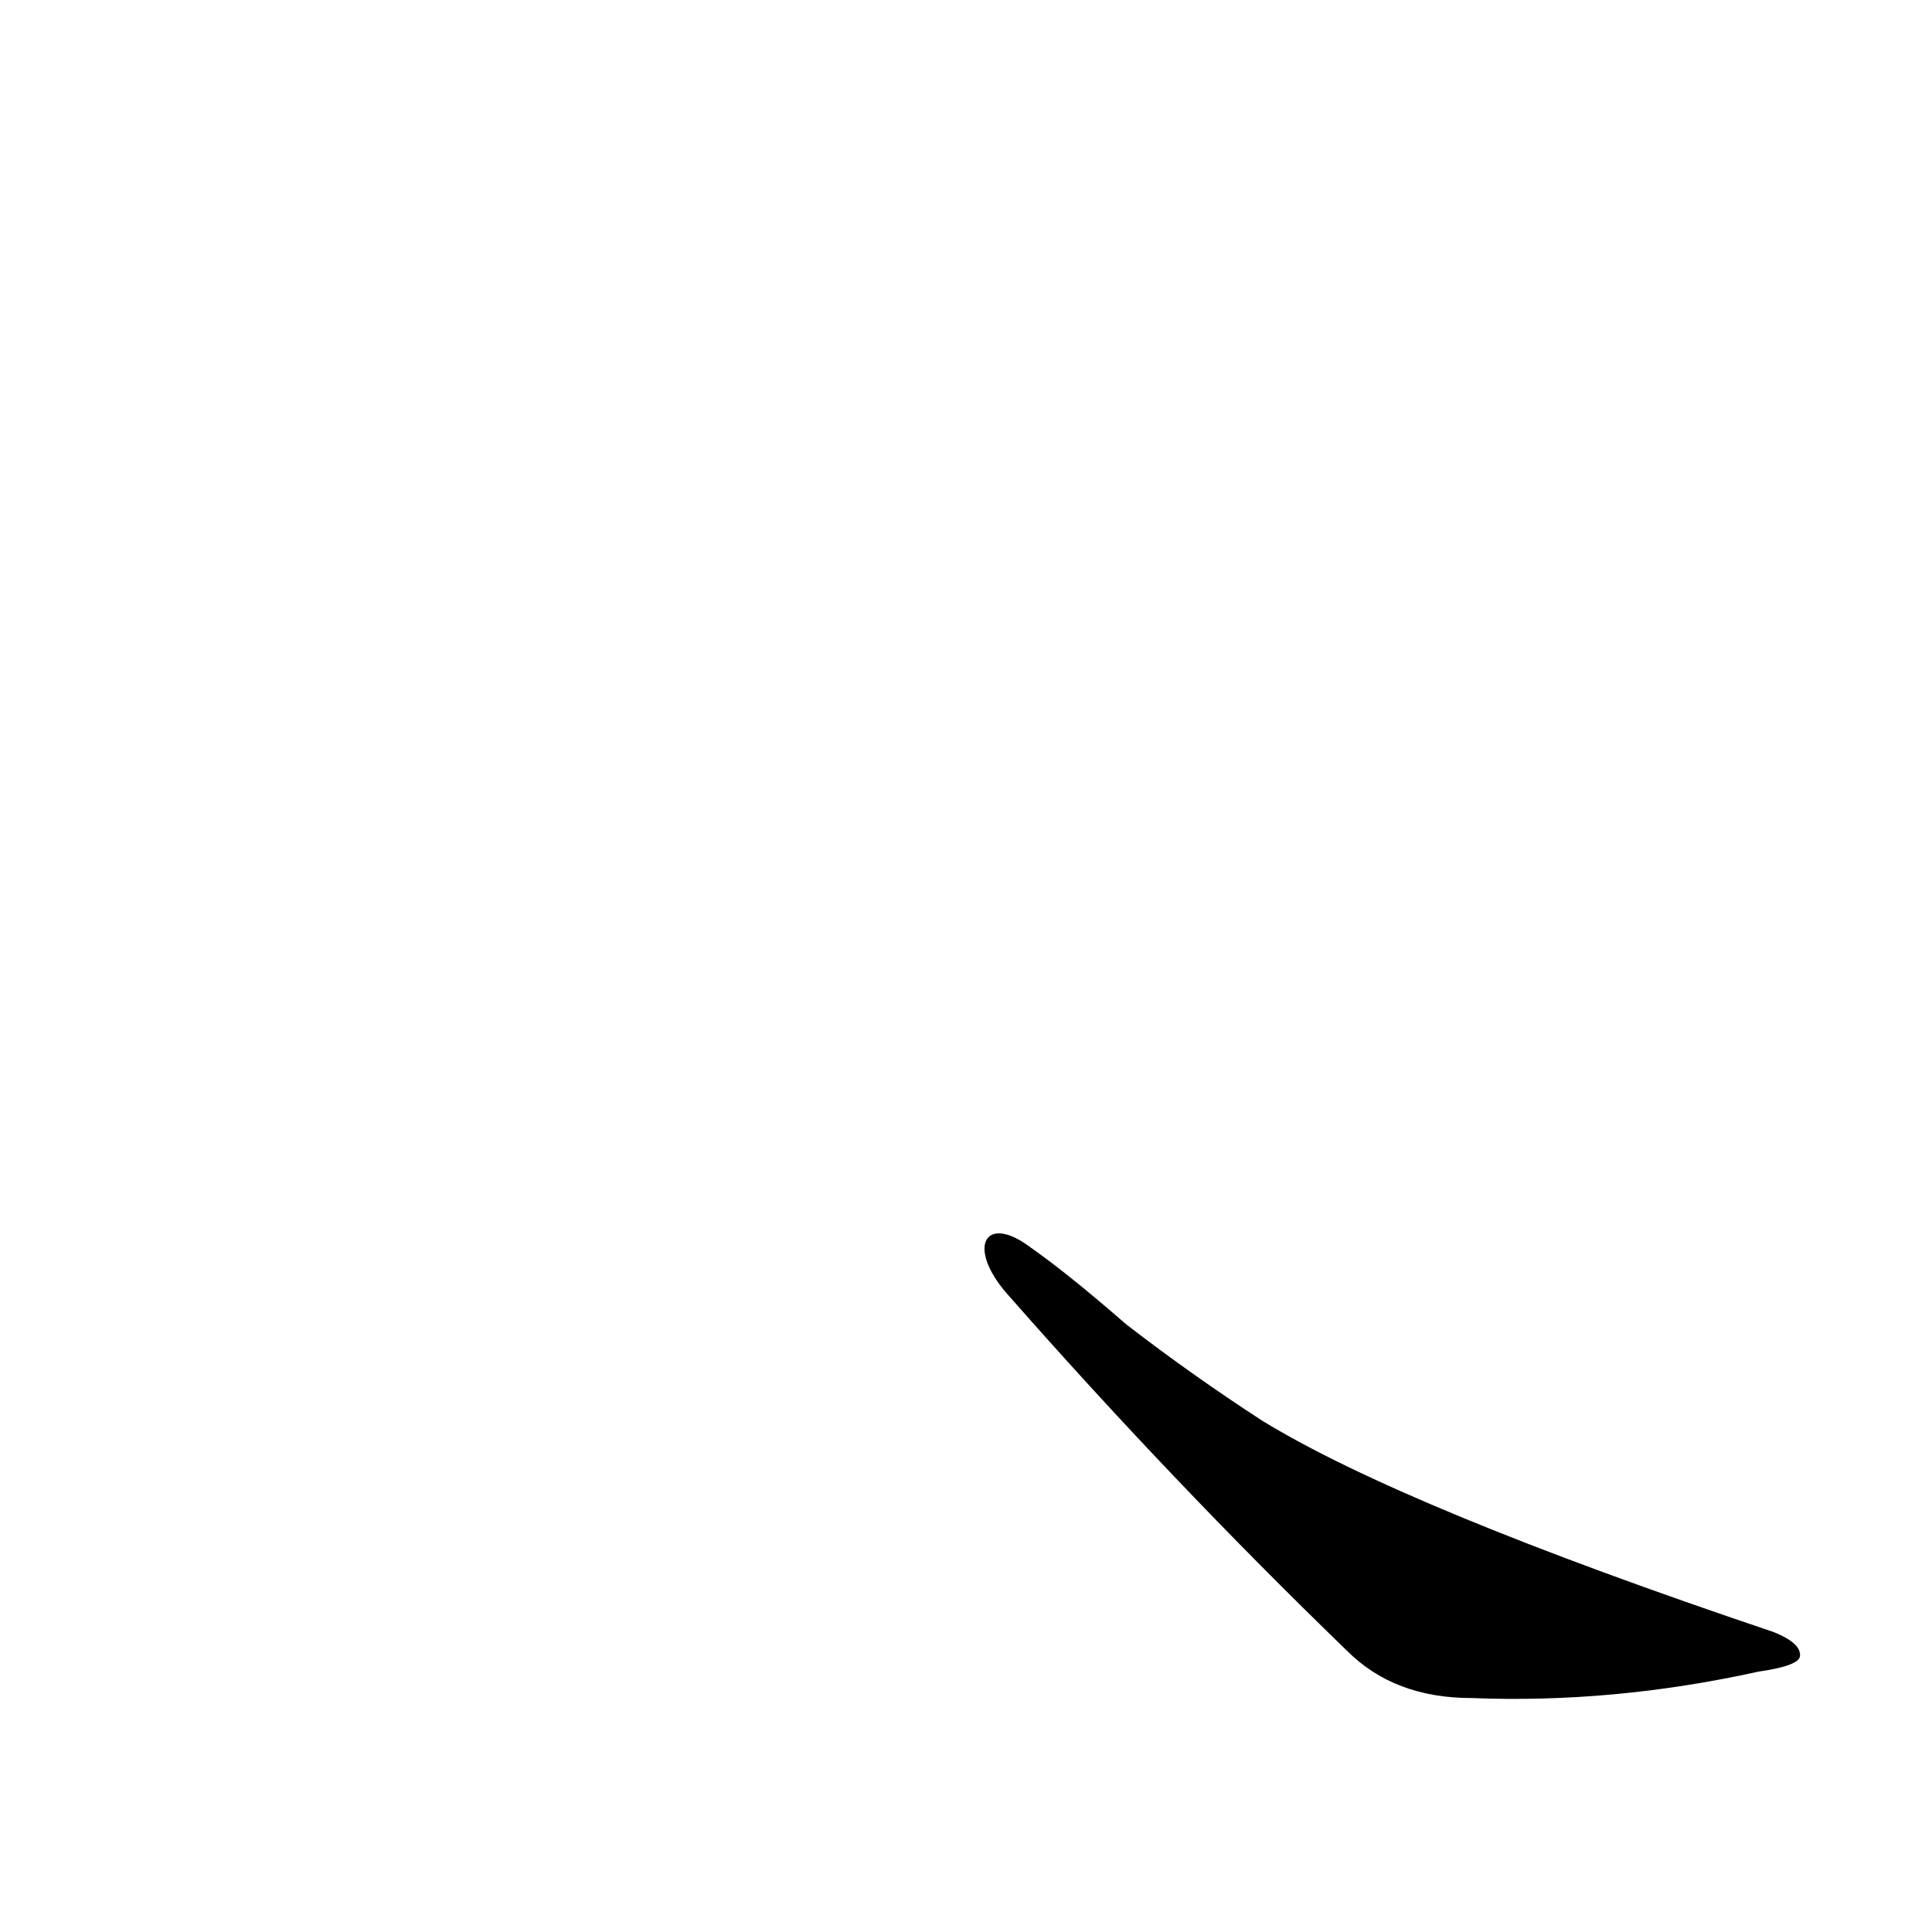<?xml version='1.0' encoding='utf-8'?>
<svg xmlns="http://www.w3.org/2000/svg" version="1.1" viewBox="0 0 1024 1024"><g transform="scale(1, -1) translate(0, -900)"><path d="M 534 214 Q 621 115 714 25 Q 739 0 780 0 Q 855 -3 932 14 Q 953 17 954 22 Q 955 29 940 35 Q 744 101 669 147 Q 632 171 597 198 Q 566 225 546 239 C 522 257 512 239 534 214 Z" fill="black" /></g></svg>